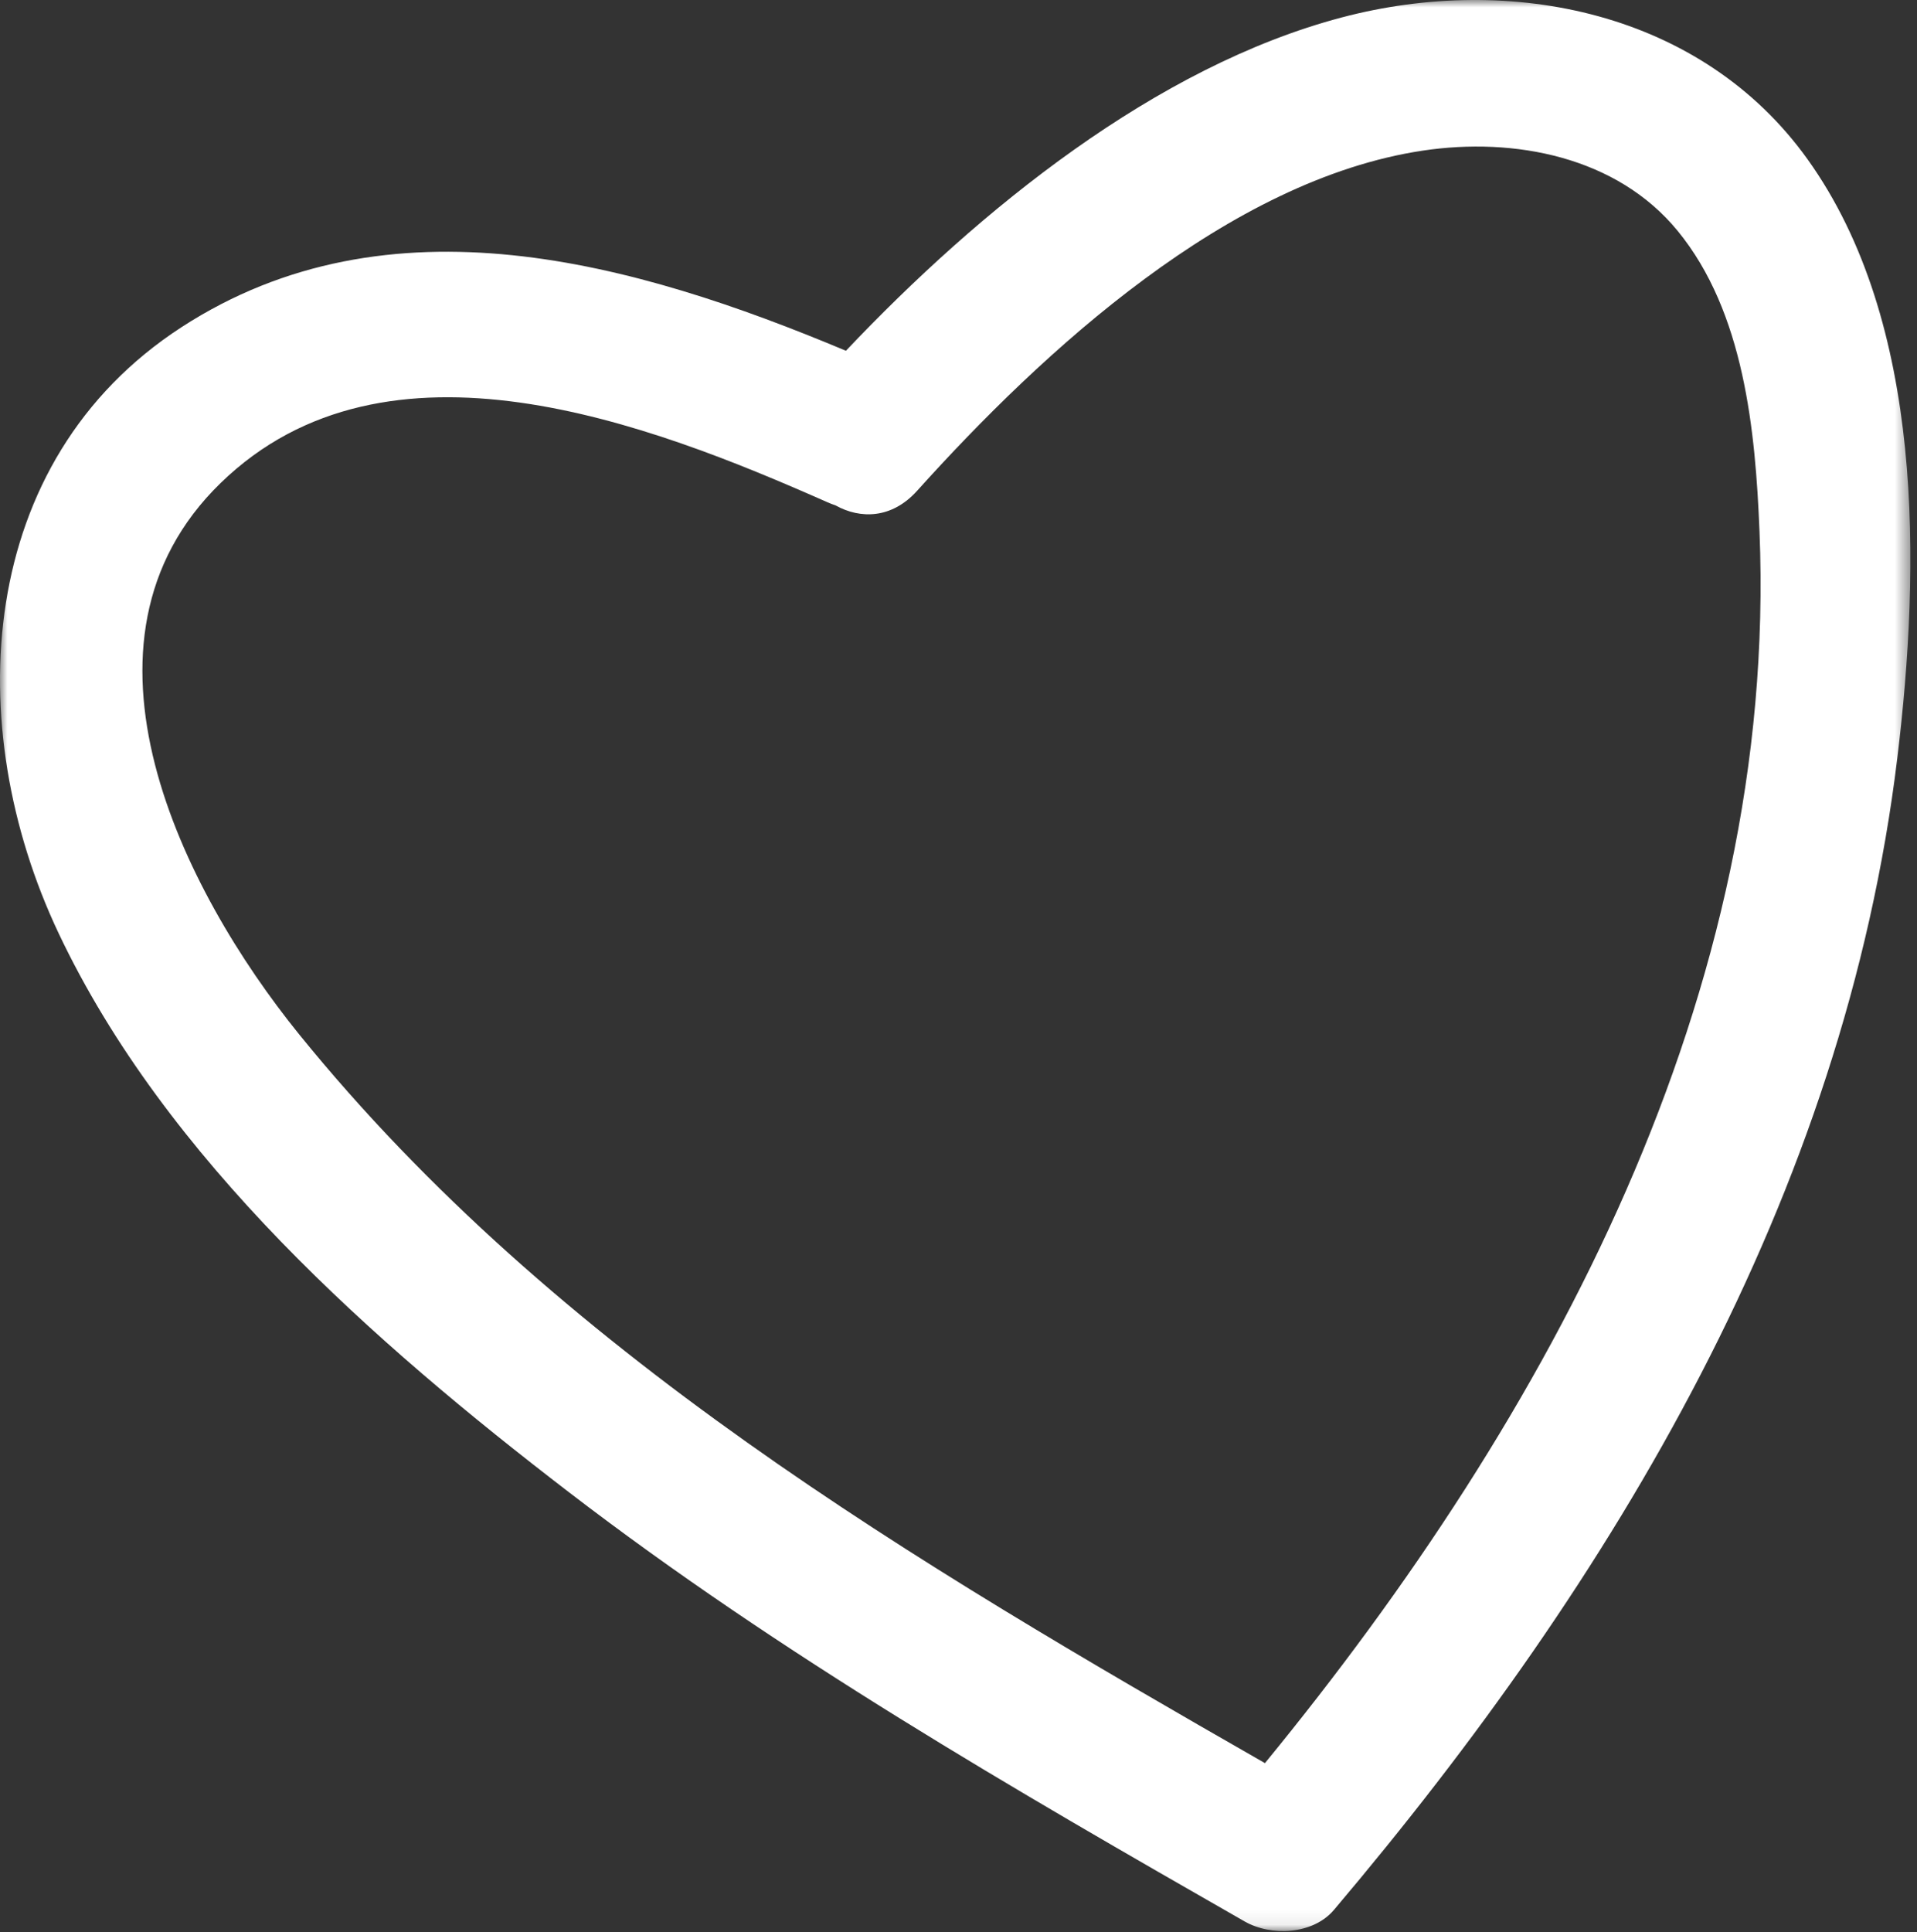 <?xml version="1.0" encoding="UTF-8"?>
<svg width="130px" height="131px" viewBox="0 0 130 131" version="1.1" xmlns="http://www.w3.org/2000/svg" xmlns:xlink="http://www.w3.org/1999/xlink">
    <rect x="0" y="0" width="130" height="131" fill="#333333" stroke="none"/>
    <!-- Generator: Sketch 59 (86127) - https://sketch.com -->
    <title>Group 3</title>
    <desc>Created with Sketch.</desc>
    <defs>
        <polygon id="path-1" points="0 0 129.552 0 129.552 130.925 0 130.925"></polygon>
    </defs>
    <g id="Page-1" stroke="none" stroke-width="1" fill="none" fill-rule="evenodd">
        <g id="EcosysGroup_Mobile--Home(A)" transform="translate(-178, -171)">
            <g id="Group-3" transform="translate(178, 171)">
                <mask id="mask-2" fill="white">
                    <use xlink:href="#path-1"></use>
                </mask>
                <g id="Clip-2"></g>
                <path d="M122.57,10.787 C115.396,0.789 102.448,-1.843 90.989,1.183 C78.387,4.51 66.421,14.222 57.366,23.782 C43.032,17.772 26.392,13.049 12.314,22.18 C-1.691,31.264 -2.662,49.247 3.967,63.257 C11.225,78.596 25.356,91.023 38.592,101.179 C52.975,112.216 68.693,121.285 84.401,130.271 C86.193,131.297 89.036,131.172 90.46,129.49 C109.488,107.009 125.06,81.112 128.666,51.386 C130.233,38.46 130.532,21.883 122.57,10.787 M85.782,119.539 C62.047,105.949 37.695,91.62 20.278,70.117 C12.408,60.4 3.871,43.53 14.959,32.751 C26.227,21.796 44.035,28.709 56.13,34.06 C56.307,34.138 56.483,34.205 56.658,34.263 C58.349,35.206 60.482,35.174 62.19,33.278 C70.75,23.773 83.324,12.181 96.49,10.211 C102.684,9.284 109.636,10.608 113.774,15.659 C118.283,21.164 119.044,29.212 119.32,36.041 C120.584,67.401 105.138,95.914 85.782,119.539" id="Fill-1" fill="#FFFFFF" mask="url(#mask-2)"></path>
            </g>
        </g>
    </g>
</svg>